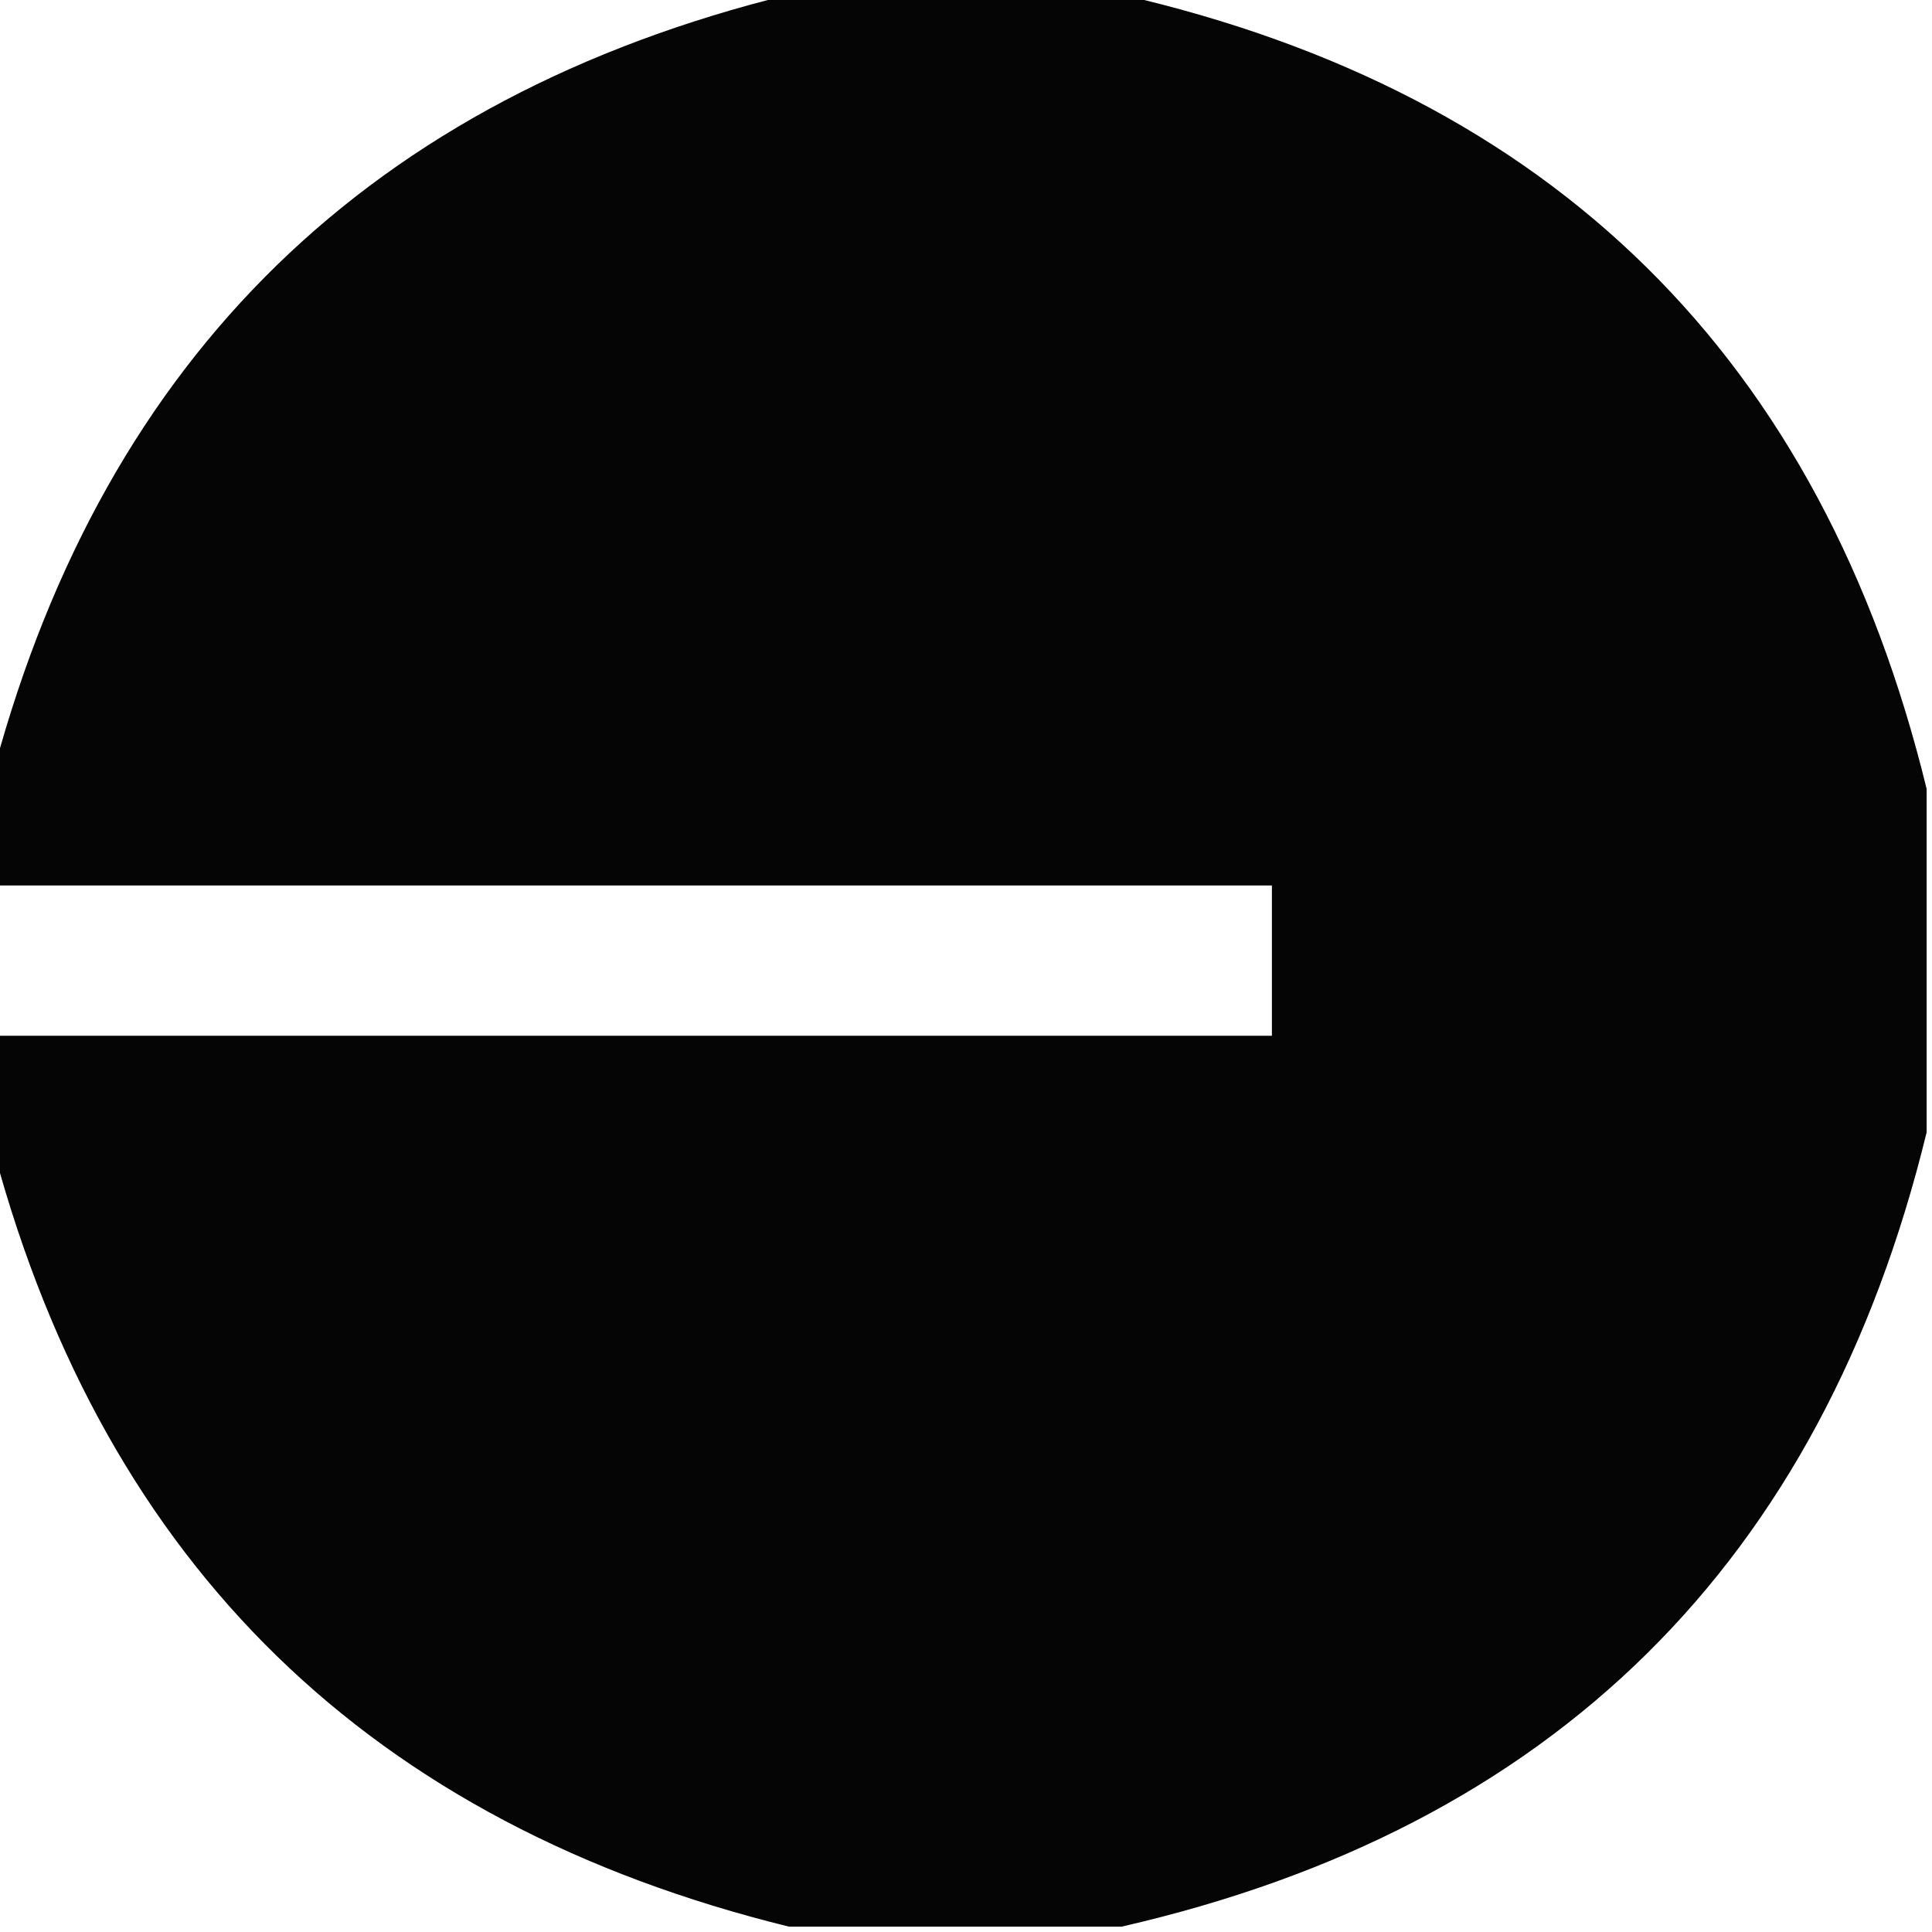 <?xml version="1.0" encoding="UTF-8"?>
<!DOCTYPE svg PUBLIC "-//W3C//DTD SVG 1.1//EN" "http://www.w3.org/Graphics/SVG/1.1/DTD/svg11.dtd">
<svg xmlns="http://www.w3.org/2000/svg" version="1.1" width="180px" height="180px" style="shape-rendering:geometricPrecision; text-rendering:geometricPrecision; image-rendering:optimizeQuality; fill-rule:evenodd; clip-rule:evenodd" xmlns:xlink="http://www.w3.org/1999/xlink">
<g><path style="opacity:0.978" fill="#000000" d="M 73.5,-0.5 C 83.833,-0.5 94.167,-0.5 104.5,-0.5C 144.709,8.709 169.709,33.376 179.5,73.5C 179.5,84.167 179.5,94.833 179.5,105.5C 169.709,145.624 144.709,170.291 104.5,179.5C 94.167,179.5 83.833,179.5 73.5,179.5C 34.594,169.925 9.927,145.925 -0.5,107.5C -0.5,103.833 -0.5,100.167 -0.5,96.5C 39.167,96.5 78.833,96.5 118.5,96.5C 118.5,91.833 118.5,87.167 118.5,82.5C 78.833,82.5 39.167,82.5 -0.5,82.5C -0.5,78.833 -0.5,75.167 -0.5,71.5C 9.927,33.075 34.594,9.075 73.5,-0.5 Z"/></g>
</svg>
